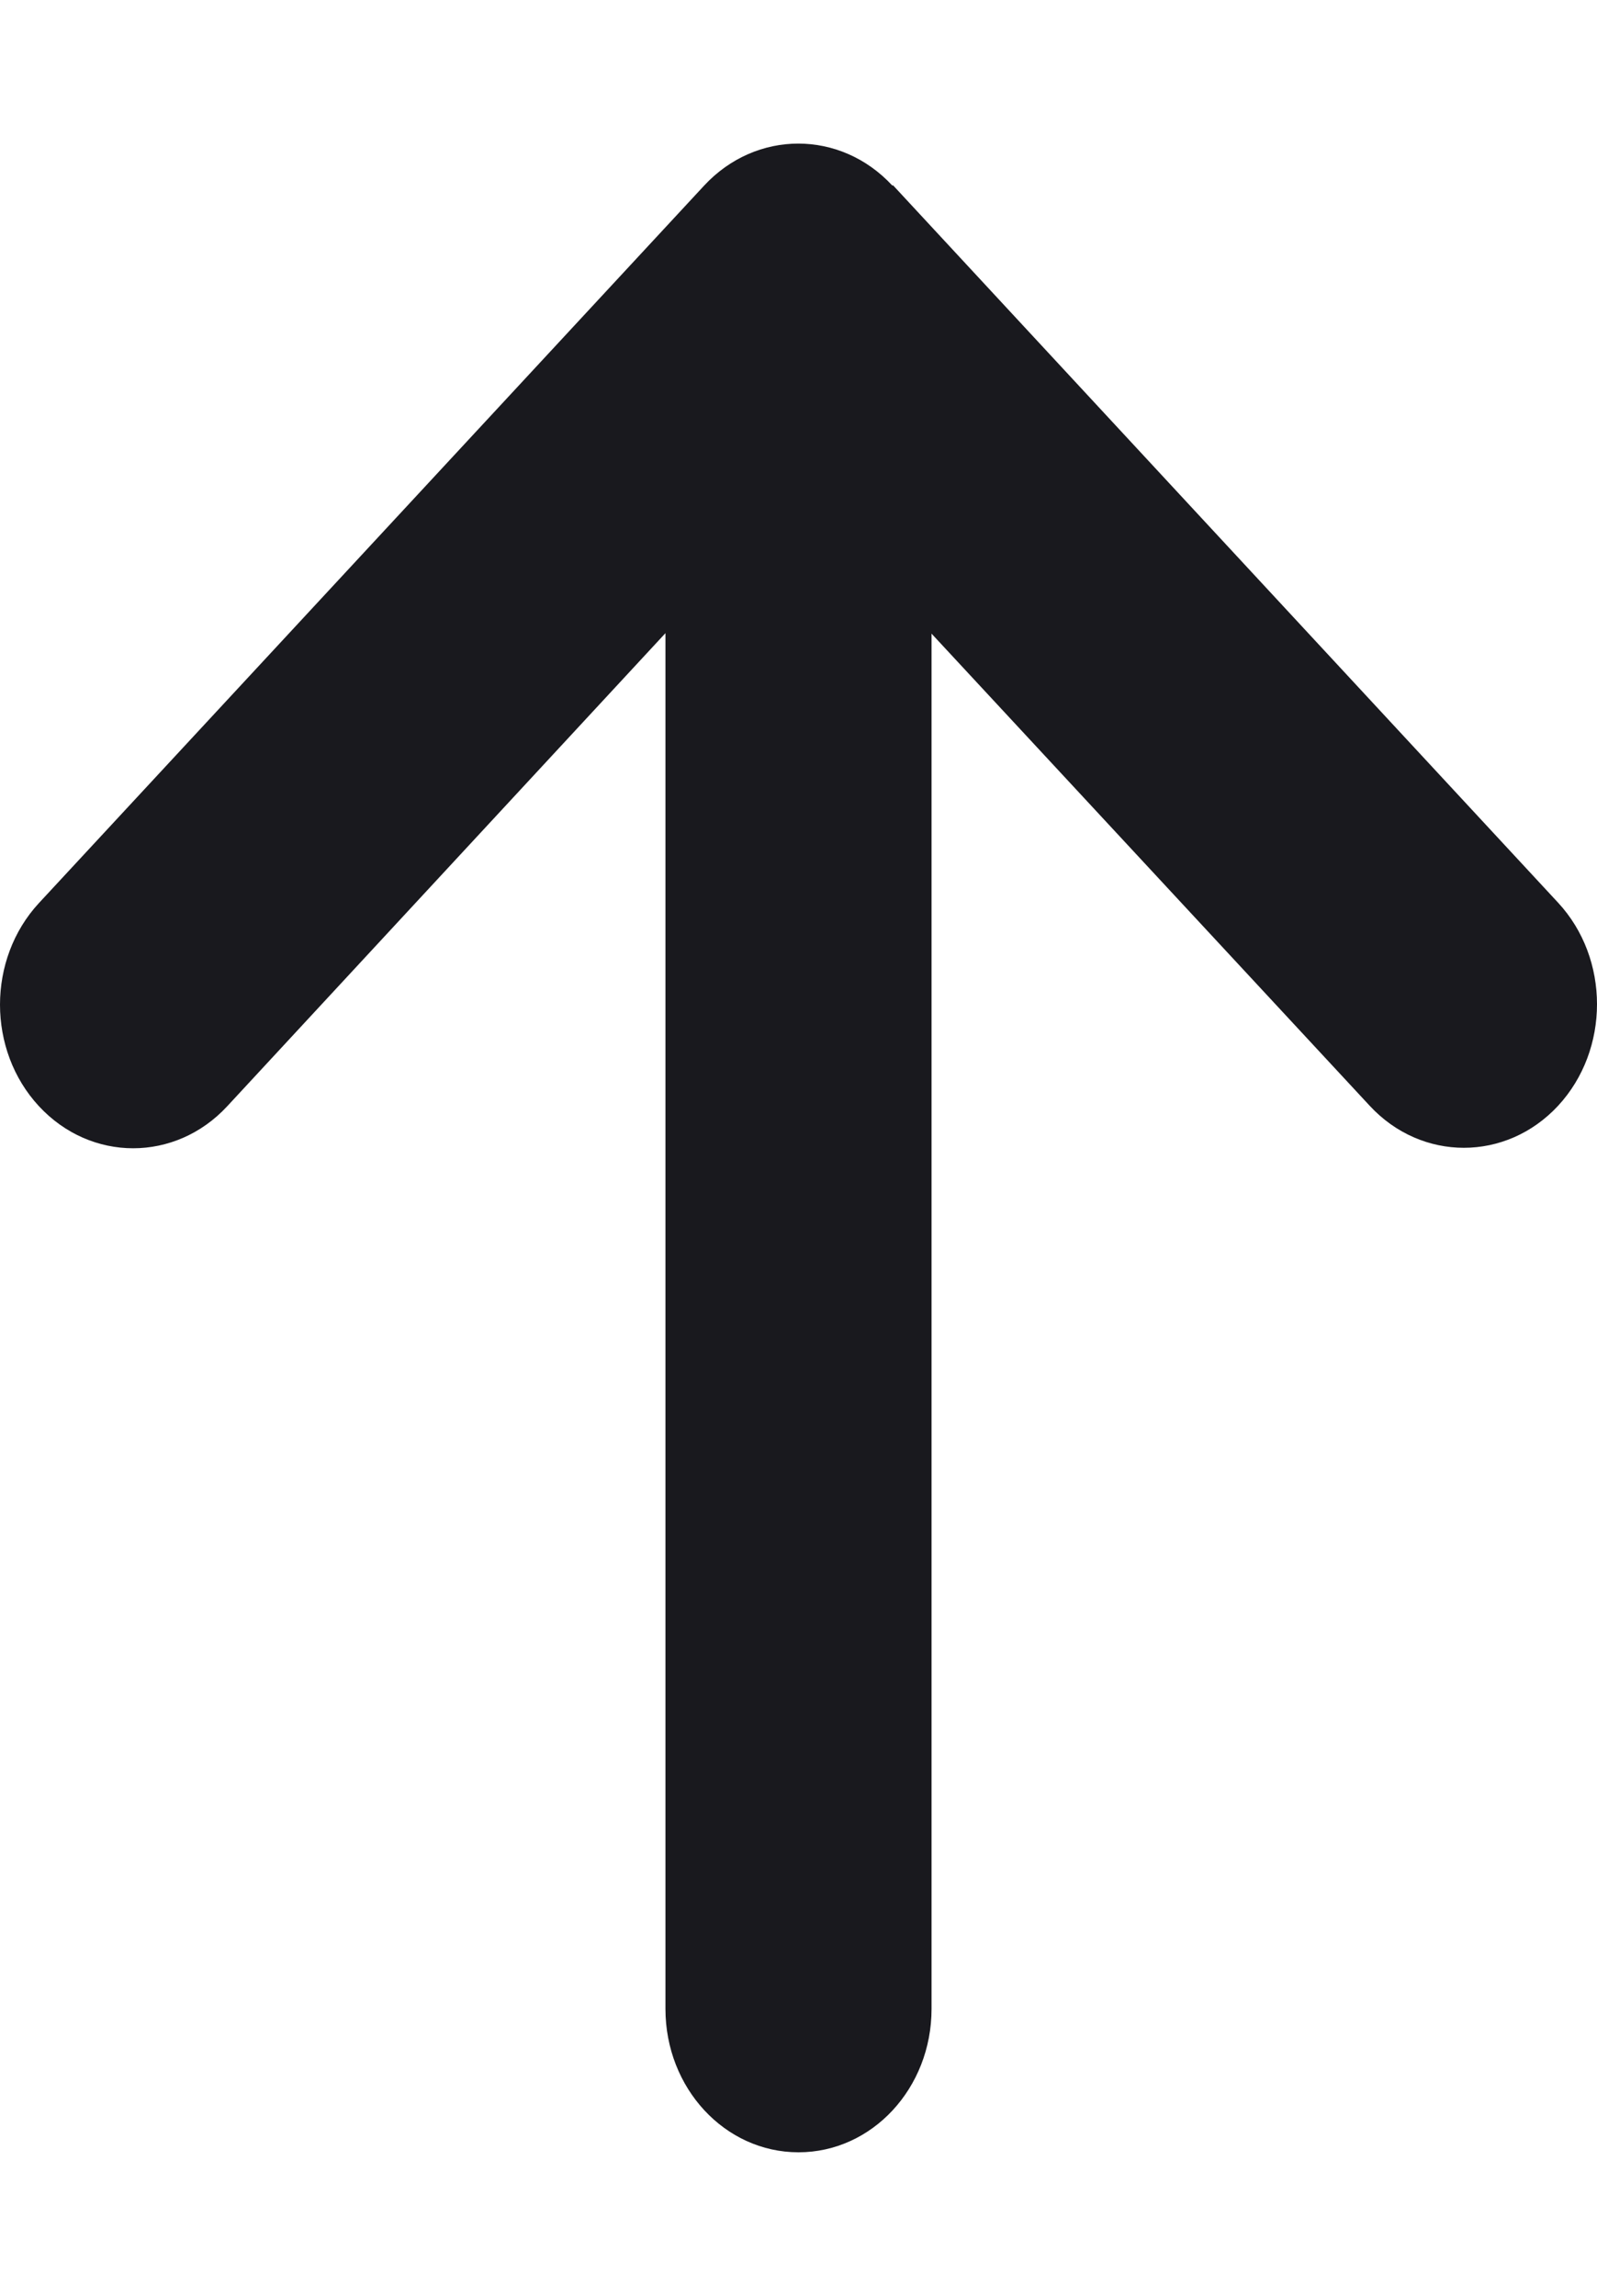 <svg width="16" xmlns="http://www.w3.org/2000/svg" height="23" id="screenshot-1ef4dca4-782e-8094-8006-c702ae93f831" viewBox="0 0 16 23" xmlns:xlink="http://www.w3.org/1999/xlink" fill="none" version="1.1"><g id="shape-1ef4dca4-782e-8094-8006-c702ae93f831" rx="0" ry="0"><g id="shape-1ef4dca4-782e-8094-8006-c702bb5bbb87" rx="0" ry="0" style="fill: rgb(0, 0, 0);"><g id="shape-1ef4dca4-782e-8094-8006-c702bb5bbb88" style="display: none;"><g class="fills" id="fills-1ef4dca4-782e-8094-8006-c702bb5bbb88"><rect width="15.994" height="23" x="0.003" transform="matrix(-1, 0, 0, -1, 16, 23)" style="fill: rgb(25, 25, 30); fill-opacity: 1;" ry="0" fill="none" rx="0" y="0"/></g></g><g id="shape-1ef4dca4-782e-8094-8006-c702bb5bbb89"><g class="fills" id="fills-1ef4dca4-782e-8094-8006-c702bb5bbb89"><path d="M8.941,1.86C8.421,1.298,7.575,1.298,7.054,1.86L0.39,9.047C-0.13,9.609,-0.13,10.521,0.39,11.082C0.911,11.644,1.757,11.644,2.277,11.082L6.667,6.343L6.667,20.125C6.667,20.92,7.263,21.562,8,21.562C8.737,21.562,9.333,20.92,9.333,20.125L9.333,6.348L13.723,11.078C14.243,11.639,15.089,11.639,15.61,11.078C16.13,10.516,16.13,9.604,15.61,9.043L8.946,1.855Z" style="fill: rgb(25, 25, 30); fill-opacity: 1;"/></g></g></g></g></svg>